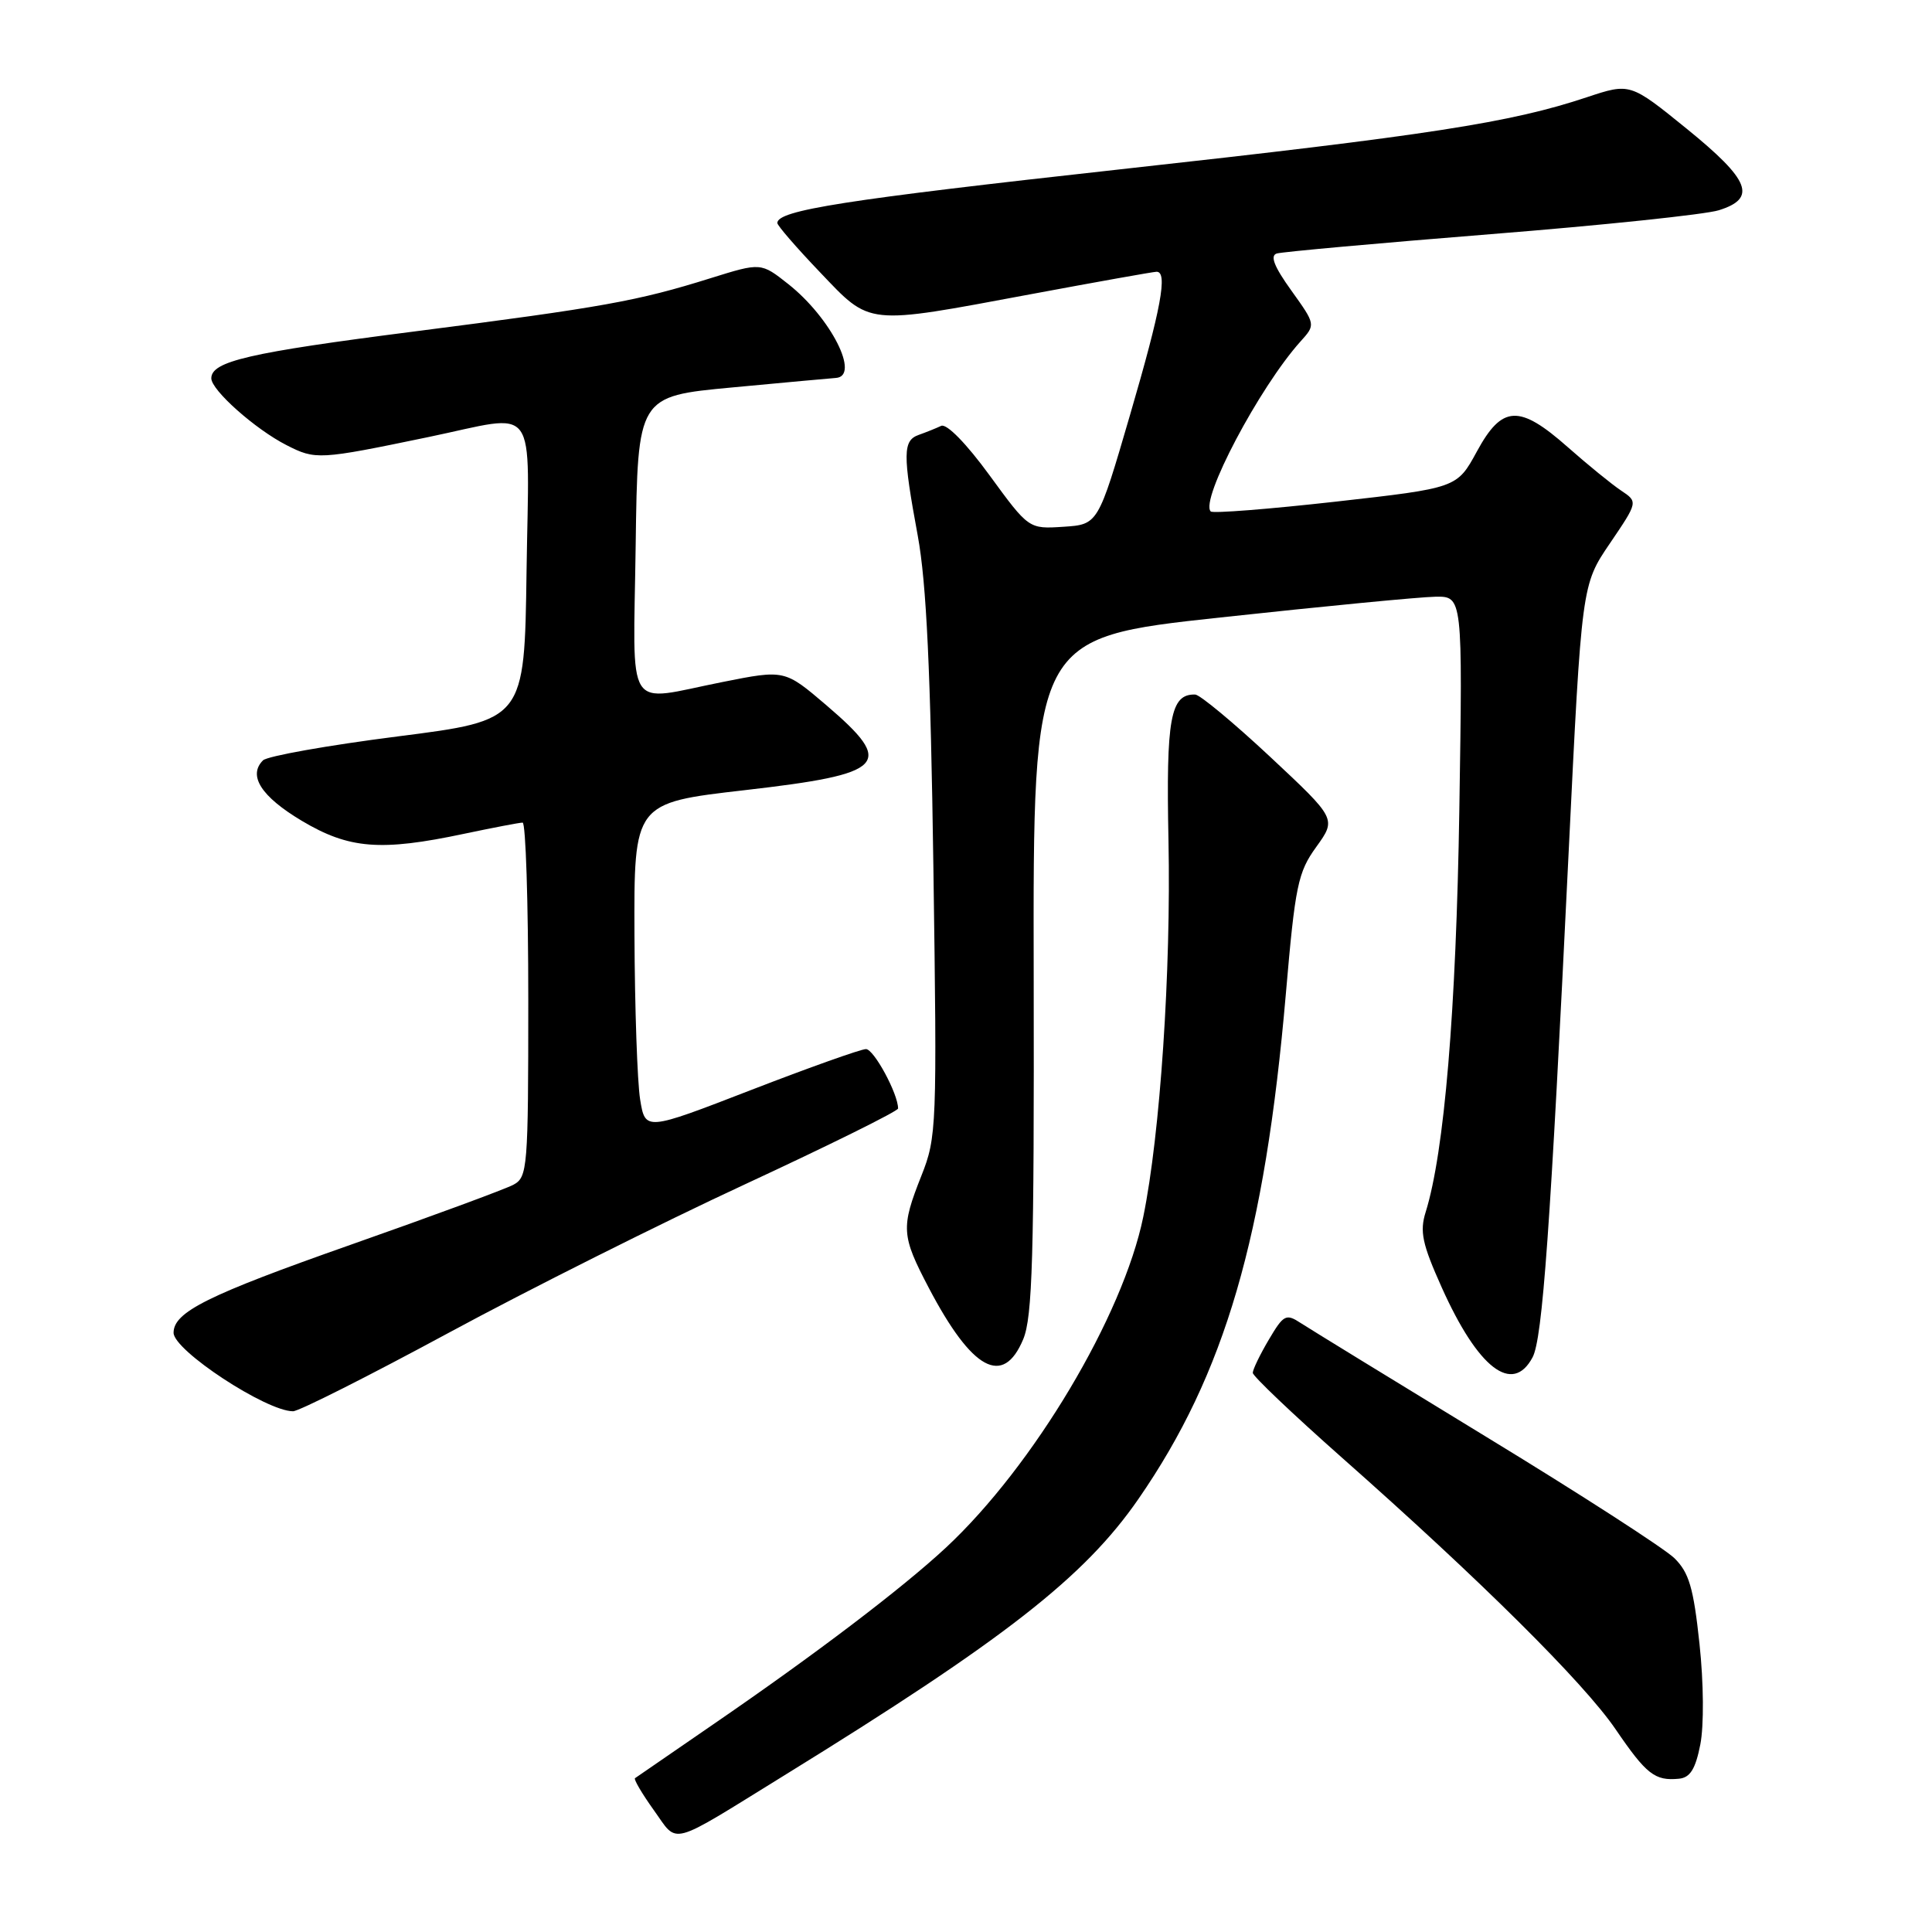 <?xml version="1.0" encoding="UTF-8" standalone="no"?>
<!DOCTYPE svg PUBLIC "-//W3C//DTD SVG 1.1//EN" "http://www.w3.org/Graphics/SVG/1.1/DTD/svg11.dtd" >
<svg xmlns="http://www.w3.org/2000/svg" xmlns:xlink="http://www.w3.org/1999/xlink" version="1.1" viewBox="0 0 256 256">
 <g >
 <path fill="currentColor"
d=" M 103.92 235.25 C 133.11 217.24 143.69 208.98 150.85 198.62 C 162.30 182.06 167.60 163.90 170.38 131.71 C 171.62 117.31 171.98 115.58 174.42 112.21 C 177.09 108.50 177.09 108.50 168.30 100.28 C 163.46 95.76 158.99 92.05 158.37 92.03 C 155.08 91.94 154.50 95.15 154.83 111.40 C 155.18 128.65 153.73 150.30 151.49 161.23 C 148.80 174.38 136.94 194.26 125.35 205.06 C 119.52 210.48 108.07 219.18 94.50 228.49 C 89.00 232.27 84.34 235.47 84.14 235.62 C 83.95 235.76 85.07 237.67 86.63 239.85 C 89.93 244.43 88.37 244.85 103.92 235.25 Z  M 225.30 231.16 C 225.79 228.65 225.75 223.01 225.19 217.80 C 224.40 210.38 223.80 208.36 221.86 206.46 C 220.56 205.19 209.38 197.97 197.00 190.43 C 184.62 182.88 173.54 176.08 172.37 175.32 C 170.40 174.03 170.09 174.19 168.12 177.52 C 166.95 179.50 166.00 181.47 166.00 181.91 C 166.00 182.34 171.29 187.37 177.75 193.09 C 196.14 209.34 209.89 222.99 214.09 229.16 C 218.16 235.12 219.28 236.00 222.47 235.69 C 223.95 235.55 224.66 234.41 225.30 231.16 Z  M 59.37 176.65 C 69.89 170.96 87.61 162.07 98.75 156.91 C 109.89 151.74 119.00 147.23 119.00 146.88 C 119.00 144.93 115.79 139.00 114.74 139.01 C 114.06 139.02 107.20 141.46 99.50 144.44 C 85.50 149.86 85.50 149.86 84.82 145.68 C 84.45 143.38 84.11 133.60 84.07 123.94 C 84.00 106.39 84.00 106.39 98.69 104.70 C 117.47 102.54 118.67 101.29 109.49 93.44 C 103.97 88.73 103.97 88.73 95.74 90.37 C 82.63 92.97 83.92 94.99 84.23 72.25 C 84.50 52.51 84.50 52.51 97.00 51.34 C 103.88 50.69 110.06 50.13 110.75 50.08 C 114.03 49.87 110.10 42.11 104.45 37.64 C 100.83 34.78 100.83 34.78 94.16 36.86 C 84.45 39.90 79.94 40.71 54.84 43.93 C 32.95 46.73 28.00 47.88 28.00 50.13 C 28.00 51.70 33.82 56.87 37.96 58.98 C 41.82 60.95 42.24 60.93 56.73 57.92 C 71.57 54.84 70.09 52.81 69.77 75.72 C 69.50 95.44 69.50 95.44 52.69 97.58 C 43.44 98.76 35.41 100.19 34.85 100.75 C 32.83 102.77 34.60 105.54 39.97 108.75 C 46.24 112.49 50.42 112.83 61.50 110.48 C 65.35 109.67 68.84 109.00 69.25 109.00 C 69.66 109.00 70.00 119.56 70.00 132.46 C 70.00 154.84 69.91 155.98 68.02 156.99 C 66.93 157.57 57.21 161.16 46.43 164.95 C 27.51 171.61 23.00 173.85 23.00 176.60 C 23.00 178.94 35.27 187.00 38.83 187.00 C 39.60 187.00 48.84 182.34 59.37 176.65 Z  M 203.07 179.86 C 204.39 177.40 205.43 162.92 207.85 113.00 C 209.58 77.50 209.58 77.50 213.32 72.00 C 217.05 66.50 217.05 66.50 214.80 65.00 C 213.56 64.17 210.39 61.59 207.74 59.25 C 201.30 53.56 199.04 53.67 195.69 59.83 C 193.06 64.66 193.06 64.66 177.00 66.47 C 168.17 67.46 160.71 68.05 160.43 67.77 C 158.96 66.30 166.88 51.30 172.32 45.25 C 174.34 43.01 174.34 43.01 171.11 38.50 C 168.83 35.33 168.26 33.87 169.18 33.59 C 169.91 33.37 182.65 32.22 197.50 31.03 C 212.35 29.85 225.96 28.42 227.75 27.86 C 232.84 26.27 231.89 23.87 223.50 17.06 C 216.00 10.98 216.00 10.98 210.25 12.89 C 200.14 16.26 189.39 17.92 148.50 22.43 C 111.91 26.47 103.00 27.86 103.00 29.55 C 103.00 29.88 105.54 32.82 108.65 36.07 C 115.43 43.18 114.58 43.09 136.50 39.00 C 145.30 37.36 152.84 36.01 153.25 36.01 C 154.76 35.99 153.87 40.83 149.73 55.00 C 145.50 69.50 145.50 69.50 140.91 69.80 C 136.32 70.10 136.32 70.10 131.12 62.98 C 128.06 58.78 125.43 56.09 124.71 56.43 C 124.05 56.74 122.71 57.28 121.75 57.62 C 119.62 58.37 119.60 60.11 121.61 71.00 C 122.76 77.25 123.31 88.92 123.68 115.00 C 124.17 149.31 124.12 150.68 122.09 155.79 C 119.36 162.68 119.43 163.71 123.07 170.65 C 128.80 181.57 132.92 183.82 135.58 177.46 C 136.81 174.51 137.04 166.54 136.97 129.21 C 136.88 84.50 136.88 84.50 161.69 81.82 C 175.33 80.34 188.15 79.10 190.16 79.07 C 193.81 79.00 193.81 79.00 193.37 107.25 C 192.95 133.94 191.38 152.68 188.91 160.60 C 188.10 163.18 188.45 164.83 191.04 170.60 C 195.85 181.32 200.41 184.84 203.07 179.86 Z "/>
</g>
</svg>